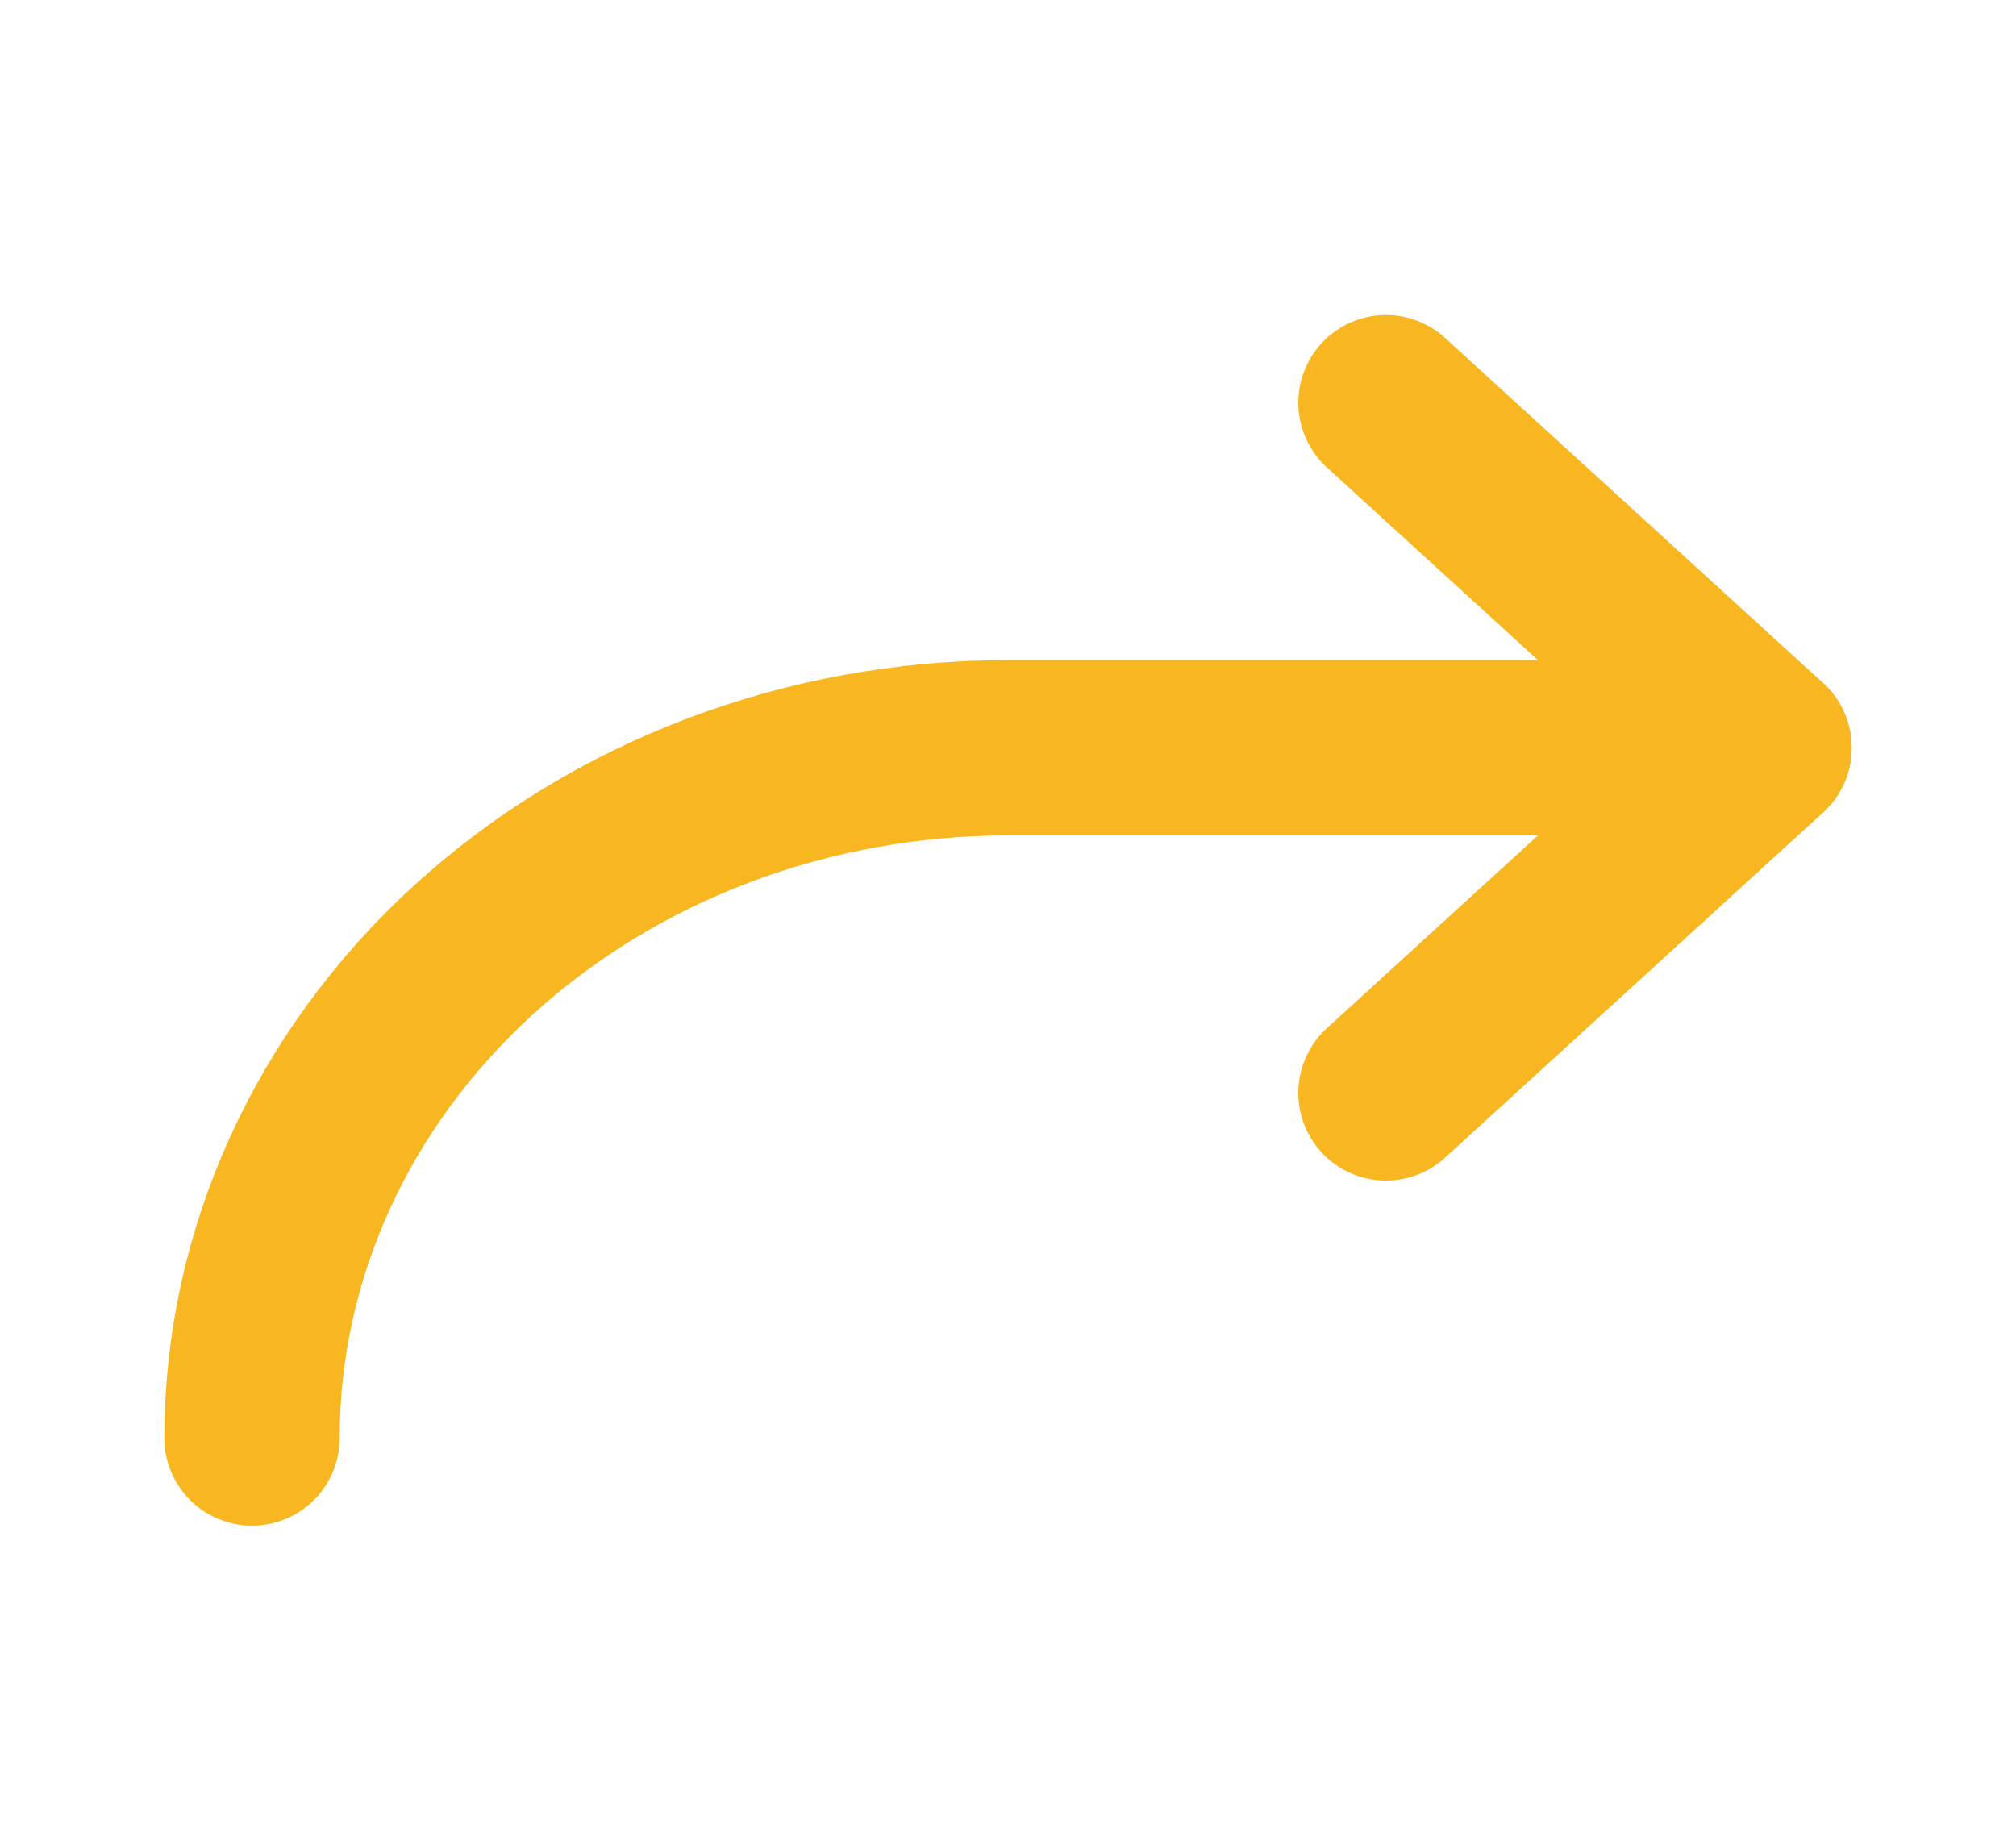 <svg width="23" height="21" viewBox="0 0 23 21" fill="none" xmlns="http://www.w3.org/2000/svg">
<path d="M15.812 12.469L20.125 8.531L15.812 4.594" stroke="#F8B621" stroke-width="2" stroke-linecap="round" stroke-linejoin="round"/>
<path d="M2.875 16.406C2.875 14.318 3.784 12.315 5.401 10.838C7.019 9.361 9.213 8.531 11.5 8.531H20.125" stroke="#F8B621" stroke-width="2" stroke-linecap="round" stroke-linejoin="round"/>
</svg>
